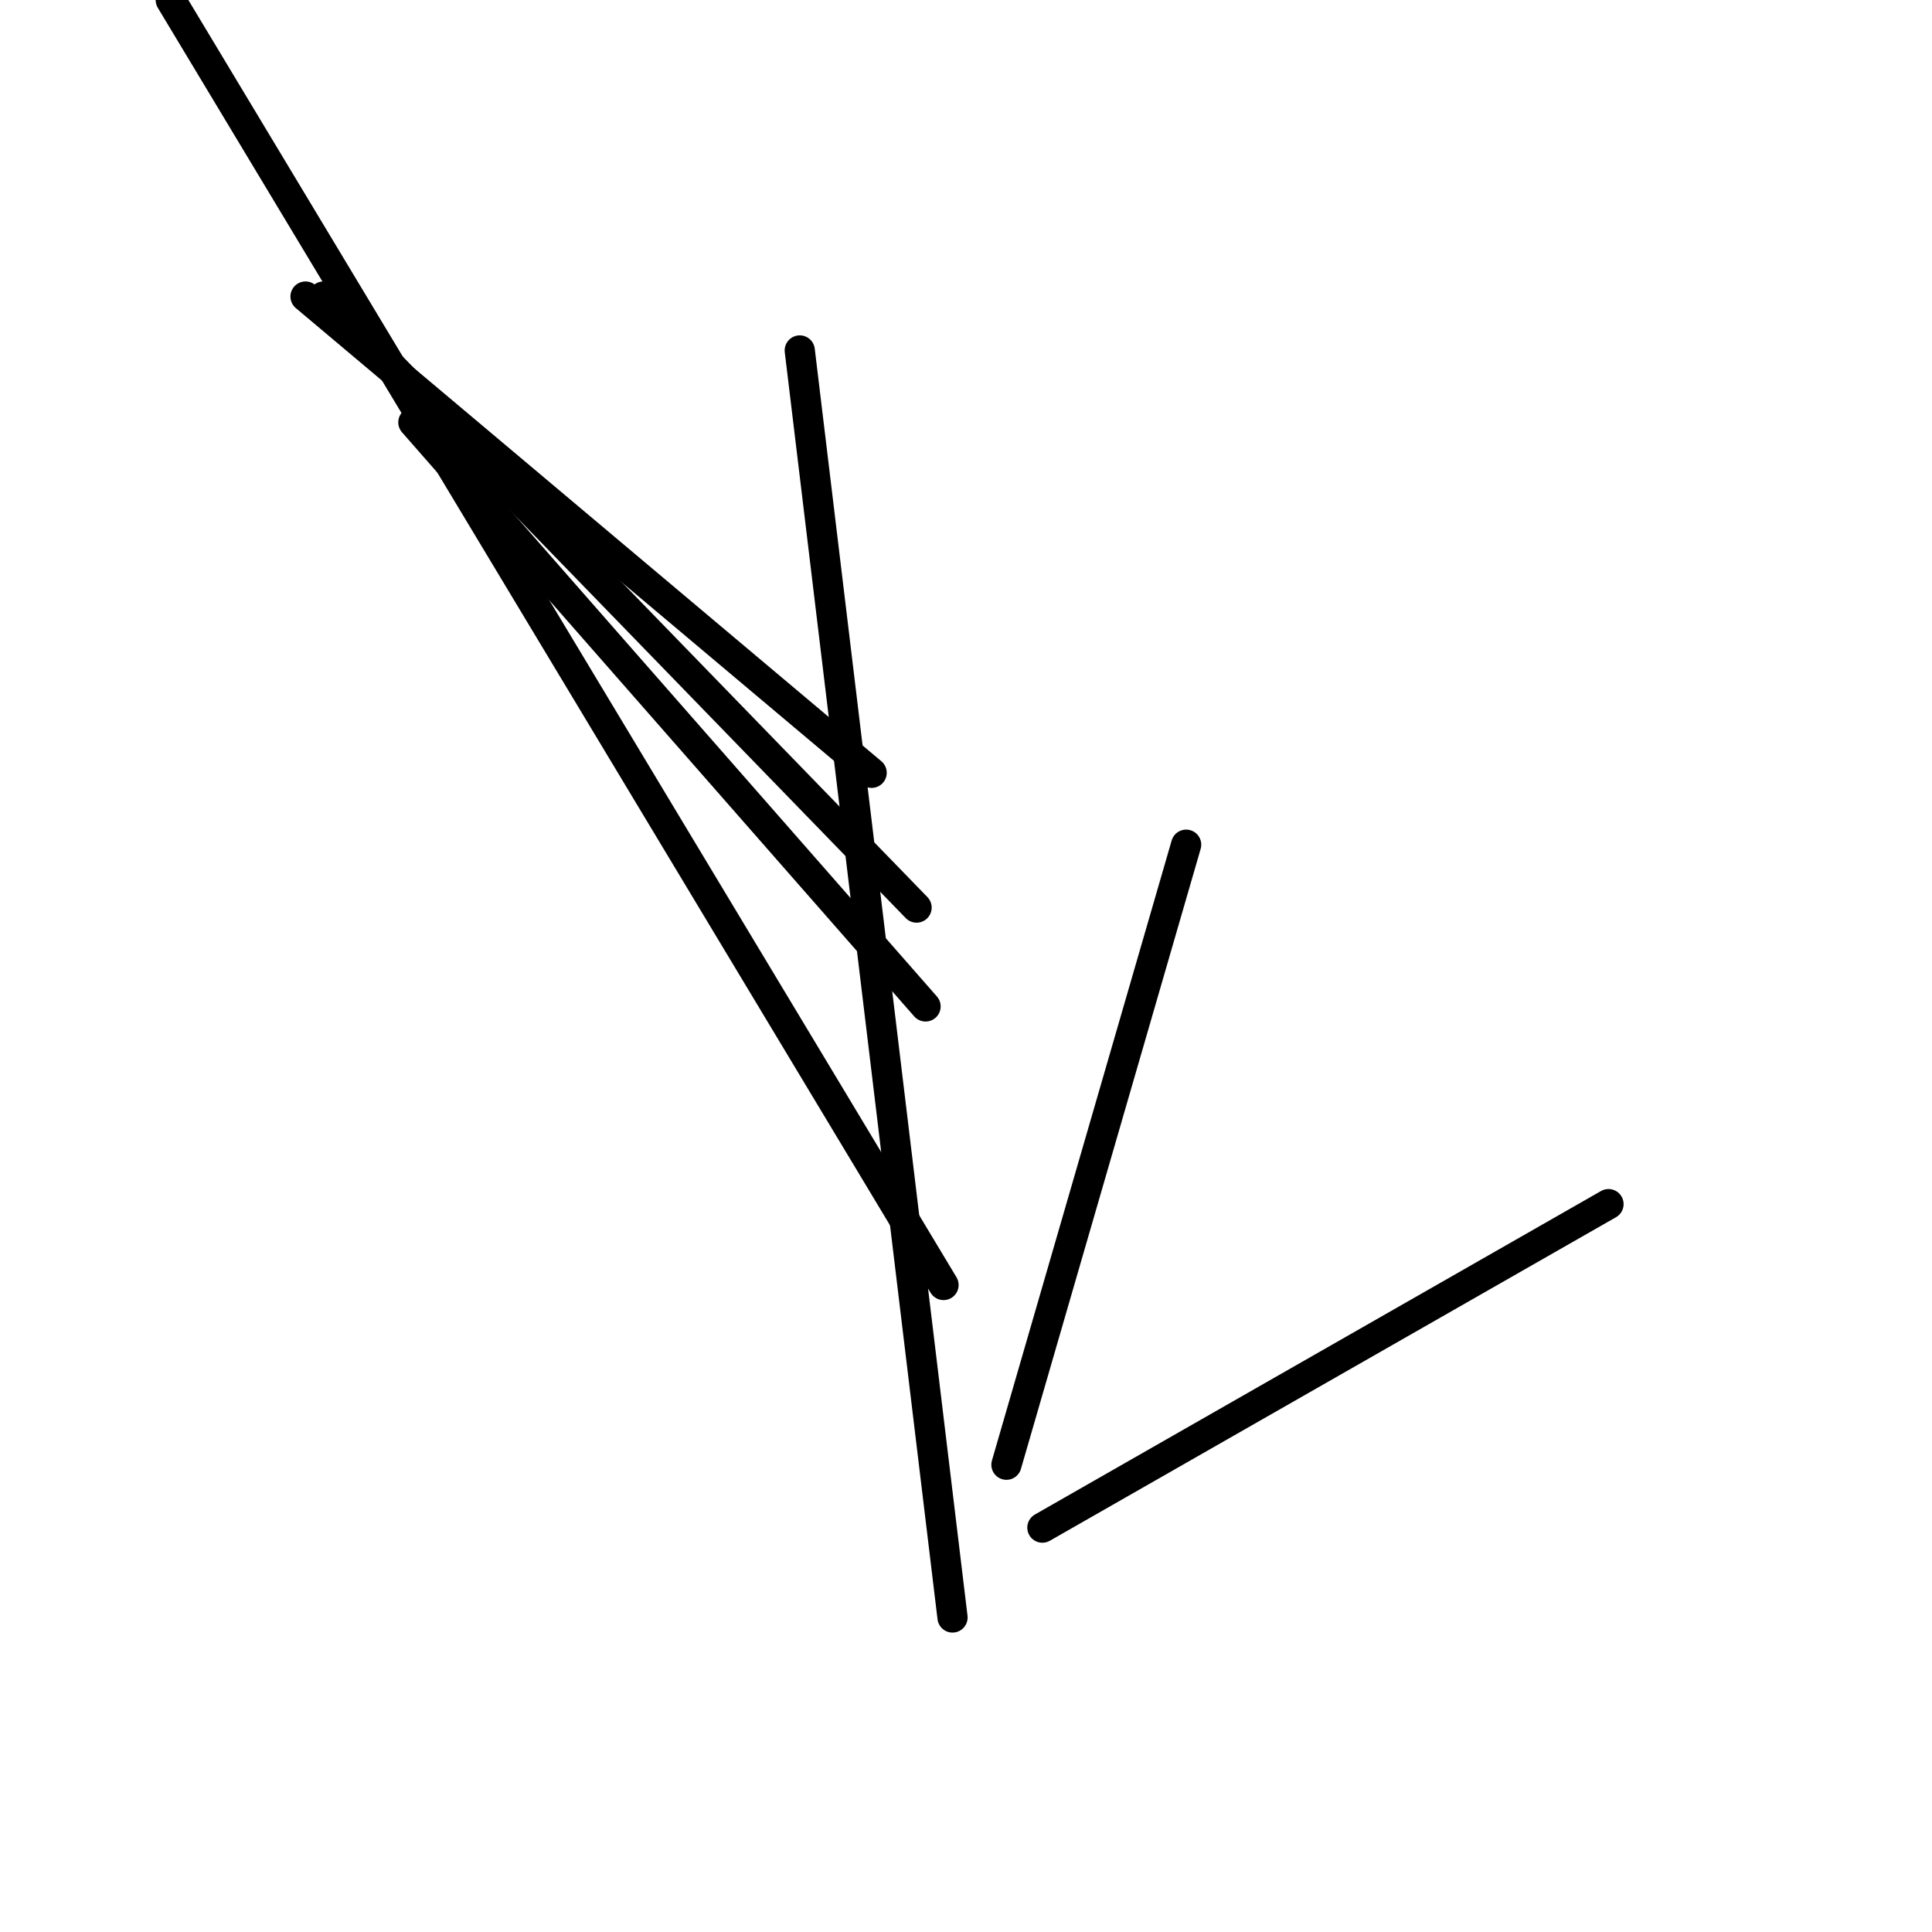 <?xml version="1.0" encoding="utf-8" ?>
<svg baseProfile="full" height="256" version="1.1" width="256" xmlns="http://www.w3.org/2000/svg" xmlns:ev="http://www.w3.org/2001/xml-events" xmlns:xlink="http://www.w3.org/1999/xlink"><defs /><polyline fill="none" points="40.484,39.293 115.498,102.4" stroke="black" stroke-linecap="round" stroke-width="4" /><polyline fill="none" points="42.865,39.293 121.451,120.26" stroke="black" stroke-linecap="round" stroke-width="4" /><polyline fill="none" points="22.623,0.0 125.023,170.27" stroke="black" stroke-linecap="round" stroke-width="4" /><polyline fill="none" points="54.772,55.963 122.642,133.358" stroke="black" stroke-linecap="round" stroke-width="4" /><polyline fill="none" points="105.972,46.437 126.214,214.326" stroke="black" stroke-linecap="round" stroke-width="4" /><polyline fill="none" points="157.172,111.926 133.358,194.084" stroke="black" stroke-linecap="round" stroke-width="4" /><polyline fill="none" points="213.135,159.553 138.121,202.419" stroke="black" stroke-linecap="round" stroke-width="4" /></svg>